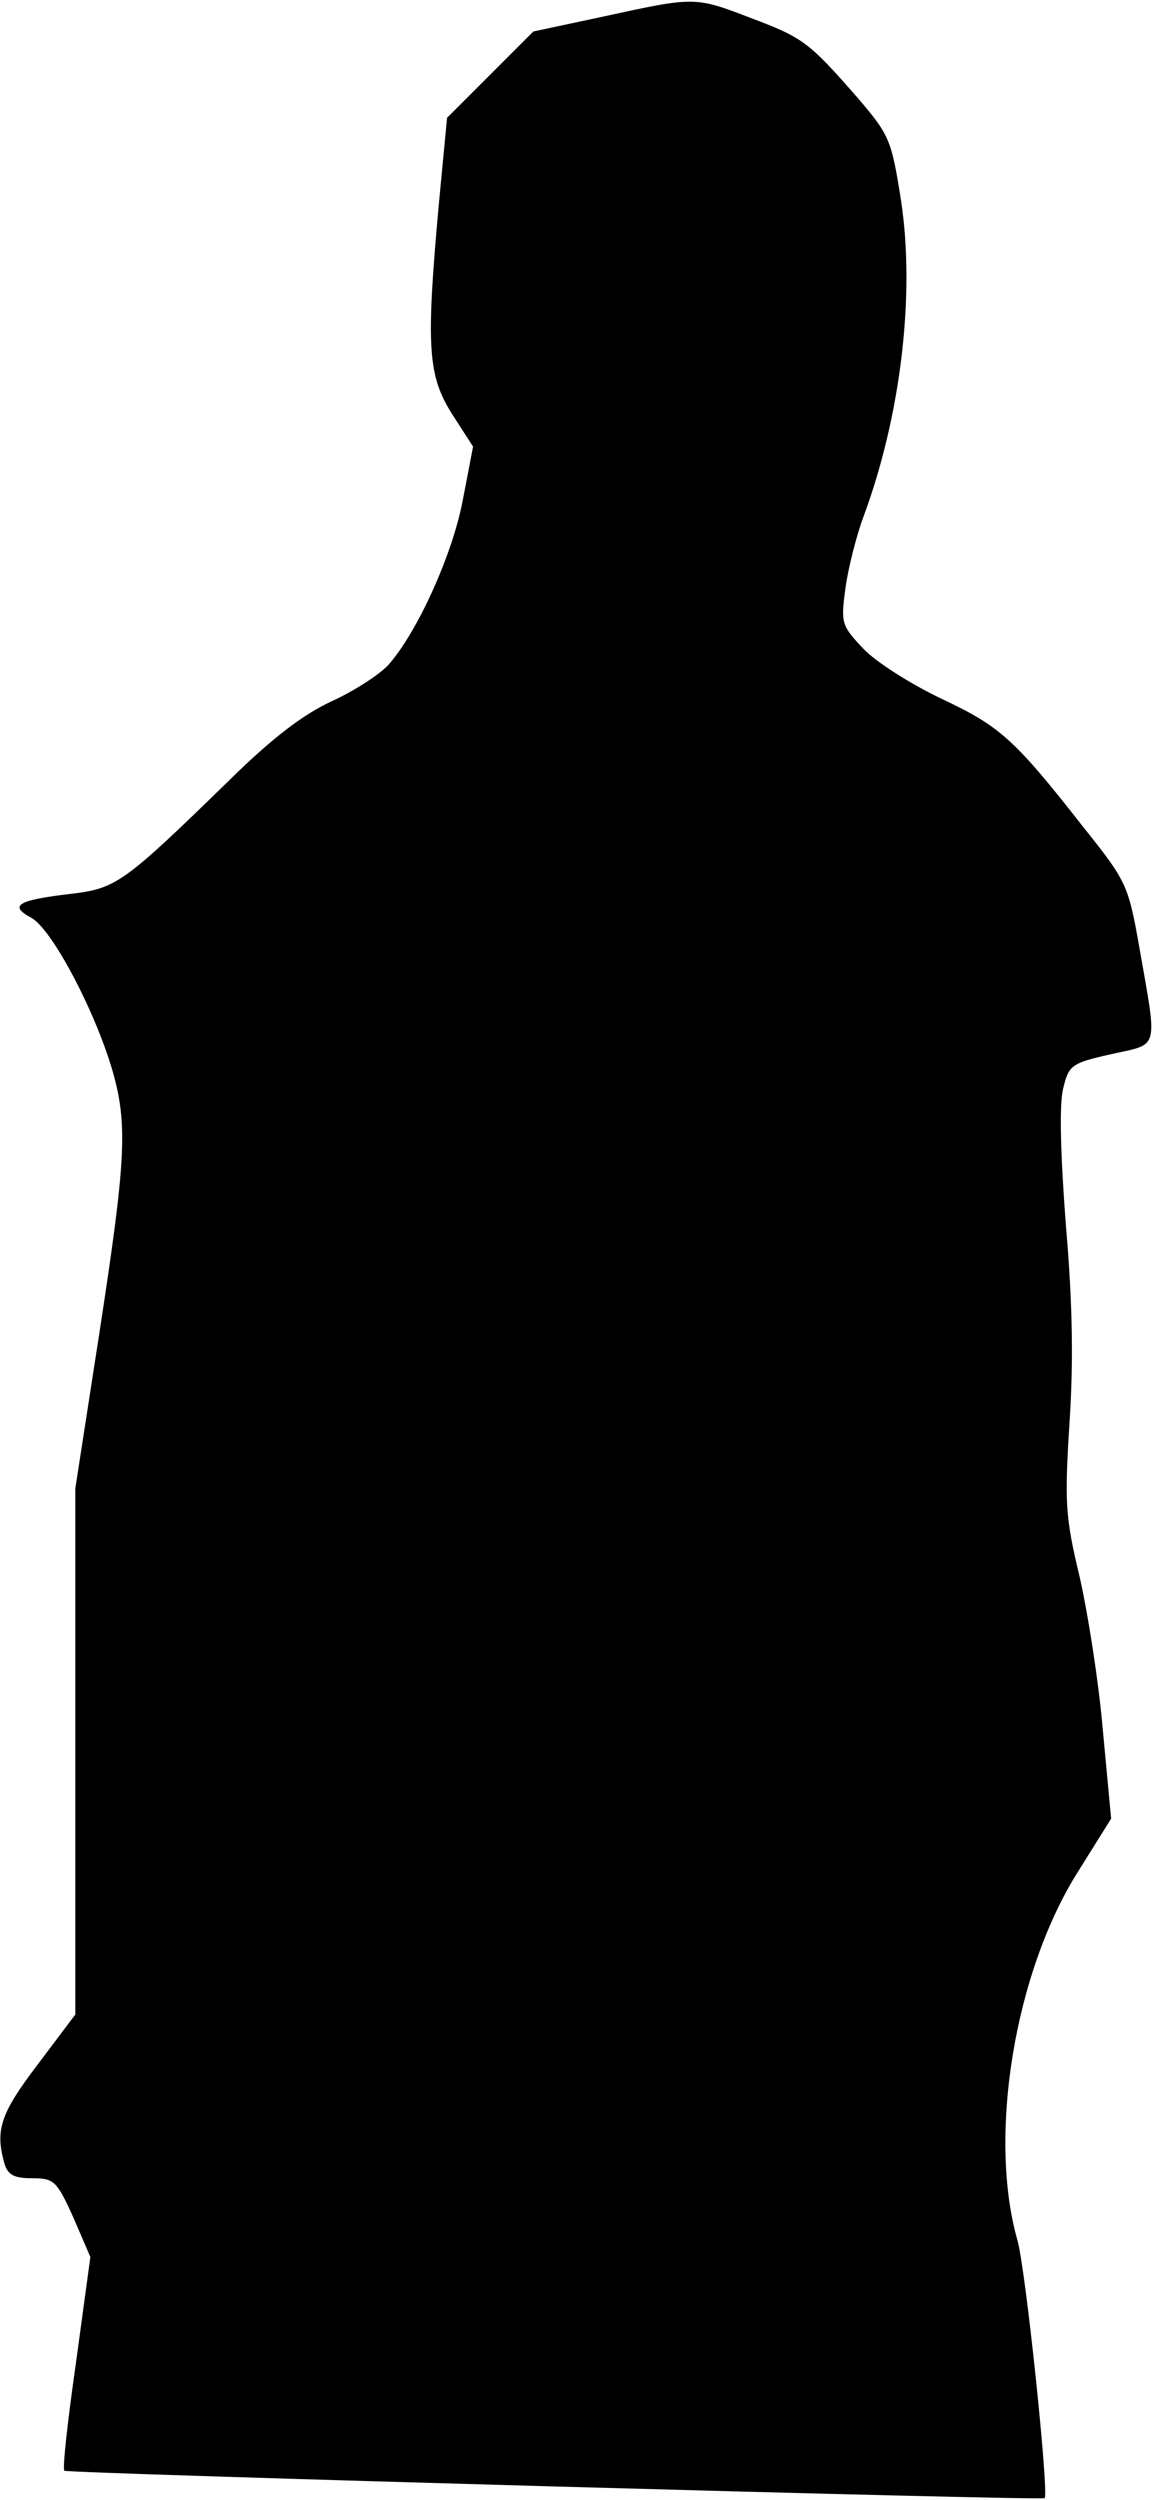 <?xml version="1.0" standalone="no"?>
<!DOCTYPE svg PUBLIC "-//W3C//DTD SVG 20010904//EN"
 "http://www.w3.org/TR/2001/REC-SVG-20010904/DTD/svg10.dtd">
<svg version="1.0" xmlns="http://www.w3.org/2000/svg"
 width="169pt" height="365pt" viewBox="0 0 169 365"
 preserveAspectRatio="xMidYMid meet">
<g transform="translate(0,365) scale(0.1,-0.1)"
fill="#000000" stroke="none">
<path fill="#000000" stroke="none" d="M882 3626 l-103 -22 -63 -63 -63 -63
-12 -126 c-19 -209 -16 -250 19 -306 l31 -48 -15 -78 c-15 -80 -67 -194 -109
-241 -13 -14 -50 -38 -83 -53 -41 -19 -86 -53 -149 -115 -155 -151 -165 -158
-232 -166 -77 -9 -91 -17 -57 -35 30 -17 92 -134 118 -222 23 -80 20 -131 -19
-385 l-35 -226 0 -384 0 -384 -55 -73 c-54 -71 -62 -95 -49 -143 5 -18 14 -23
41 -23 32 0 36 -4 60 -57 l25 -58 -21 -154 c-12 -84 -20 -155 -17 -158 4 -4
1430 -44 1432 -40 6 11 -28 336 -40 377 -43 152 -4 389 87 535 l50 80 -12 128
c-6 71 -22 172 -34 225 -21 87 -22 109 -15 222 6 87 5 175 -5 290 -8 105 -10
178 -4 201 8 34 12 37 70 50 71 16 68 3 41 157 -16 91 -19 96 -82 175 -101
129 -122 147 -207 187 -44 21 -95 53 -114 73 -32 34 -33 37 -26 89 4 29 16 76
26 103 55 148 76 326 55 463 -14 89 -17 95 -64 150 -71 81 -79 87 -156 116
-81 31 -81 31 -214 2z"/>
</g>
</svg>
